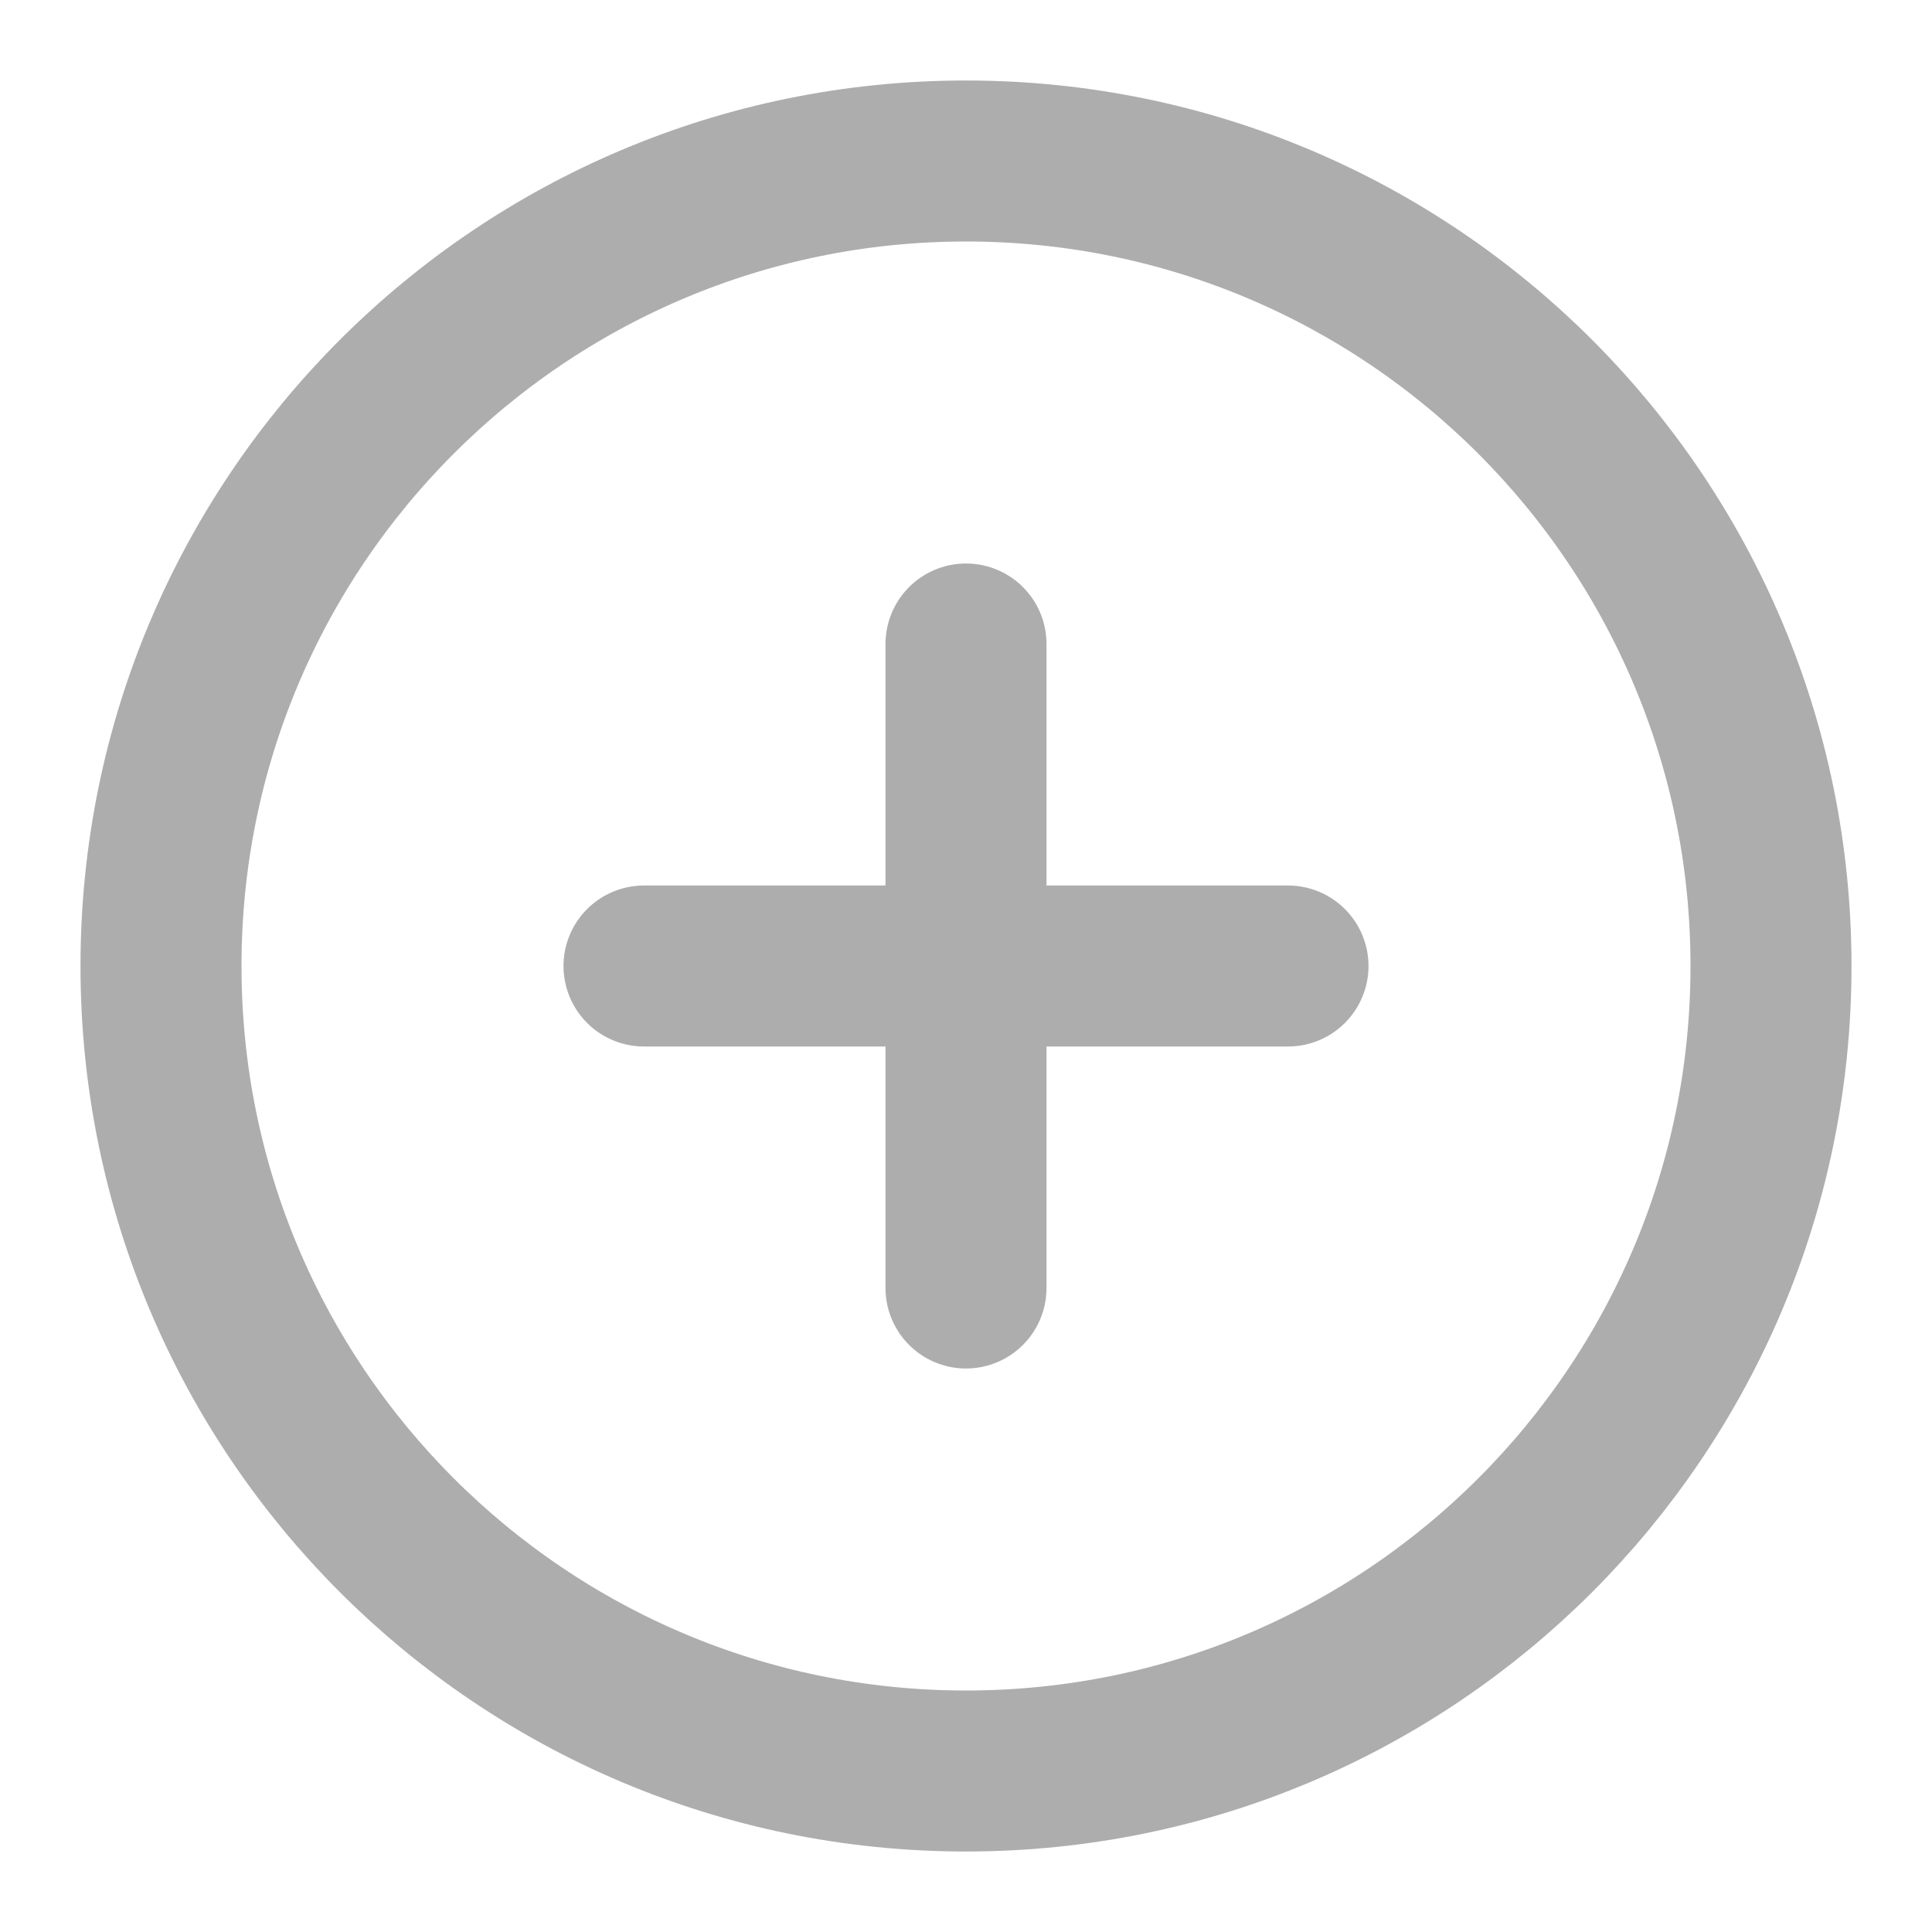 <svg width="24" height="24" viewBox="0 0 24 24" fill="none" xmlns="http://www.w3.org/2000/svg">
<g id="plus-circle">
<path id="Vector" d="M12 22C17.523 22 22 17.523 22 12C22 6.477 17.523 2 12 2C6.477 2 2 6.477 2 12C2 17.523 6.477 22 12 22Z" stroke="#ADADAD" stroke-width="2" stroke-linecap="round" stroke-linejoin="round"/>
<path id="Vector_2" d="M12 8V16" stroke="#ADADAD" stroke-width="2" stroke-linecap="round" stroke-linejoin="round"/>
<path id="Vector_3" d="M8 12H16" stroke="#ADADAD" stroke-width="2" stroke-linecap="round" stroke-linejoin="round"/>
</g>
</svg>
